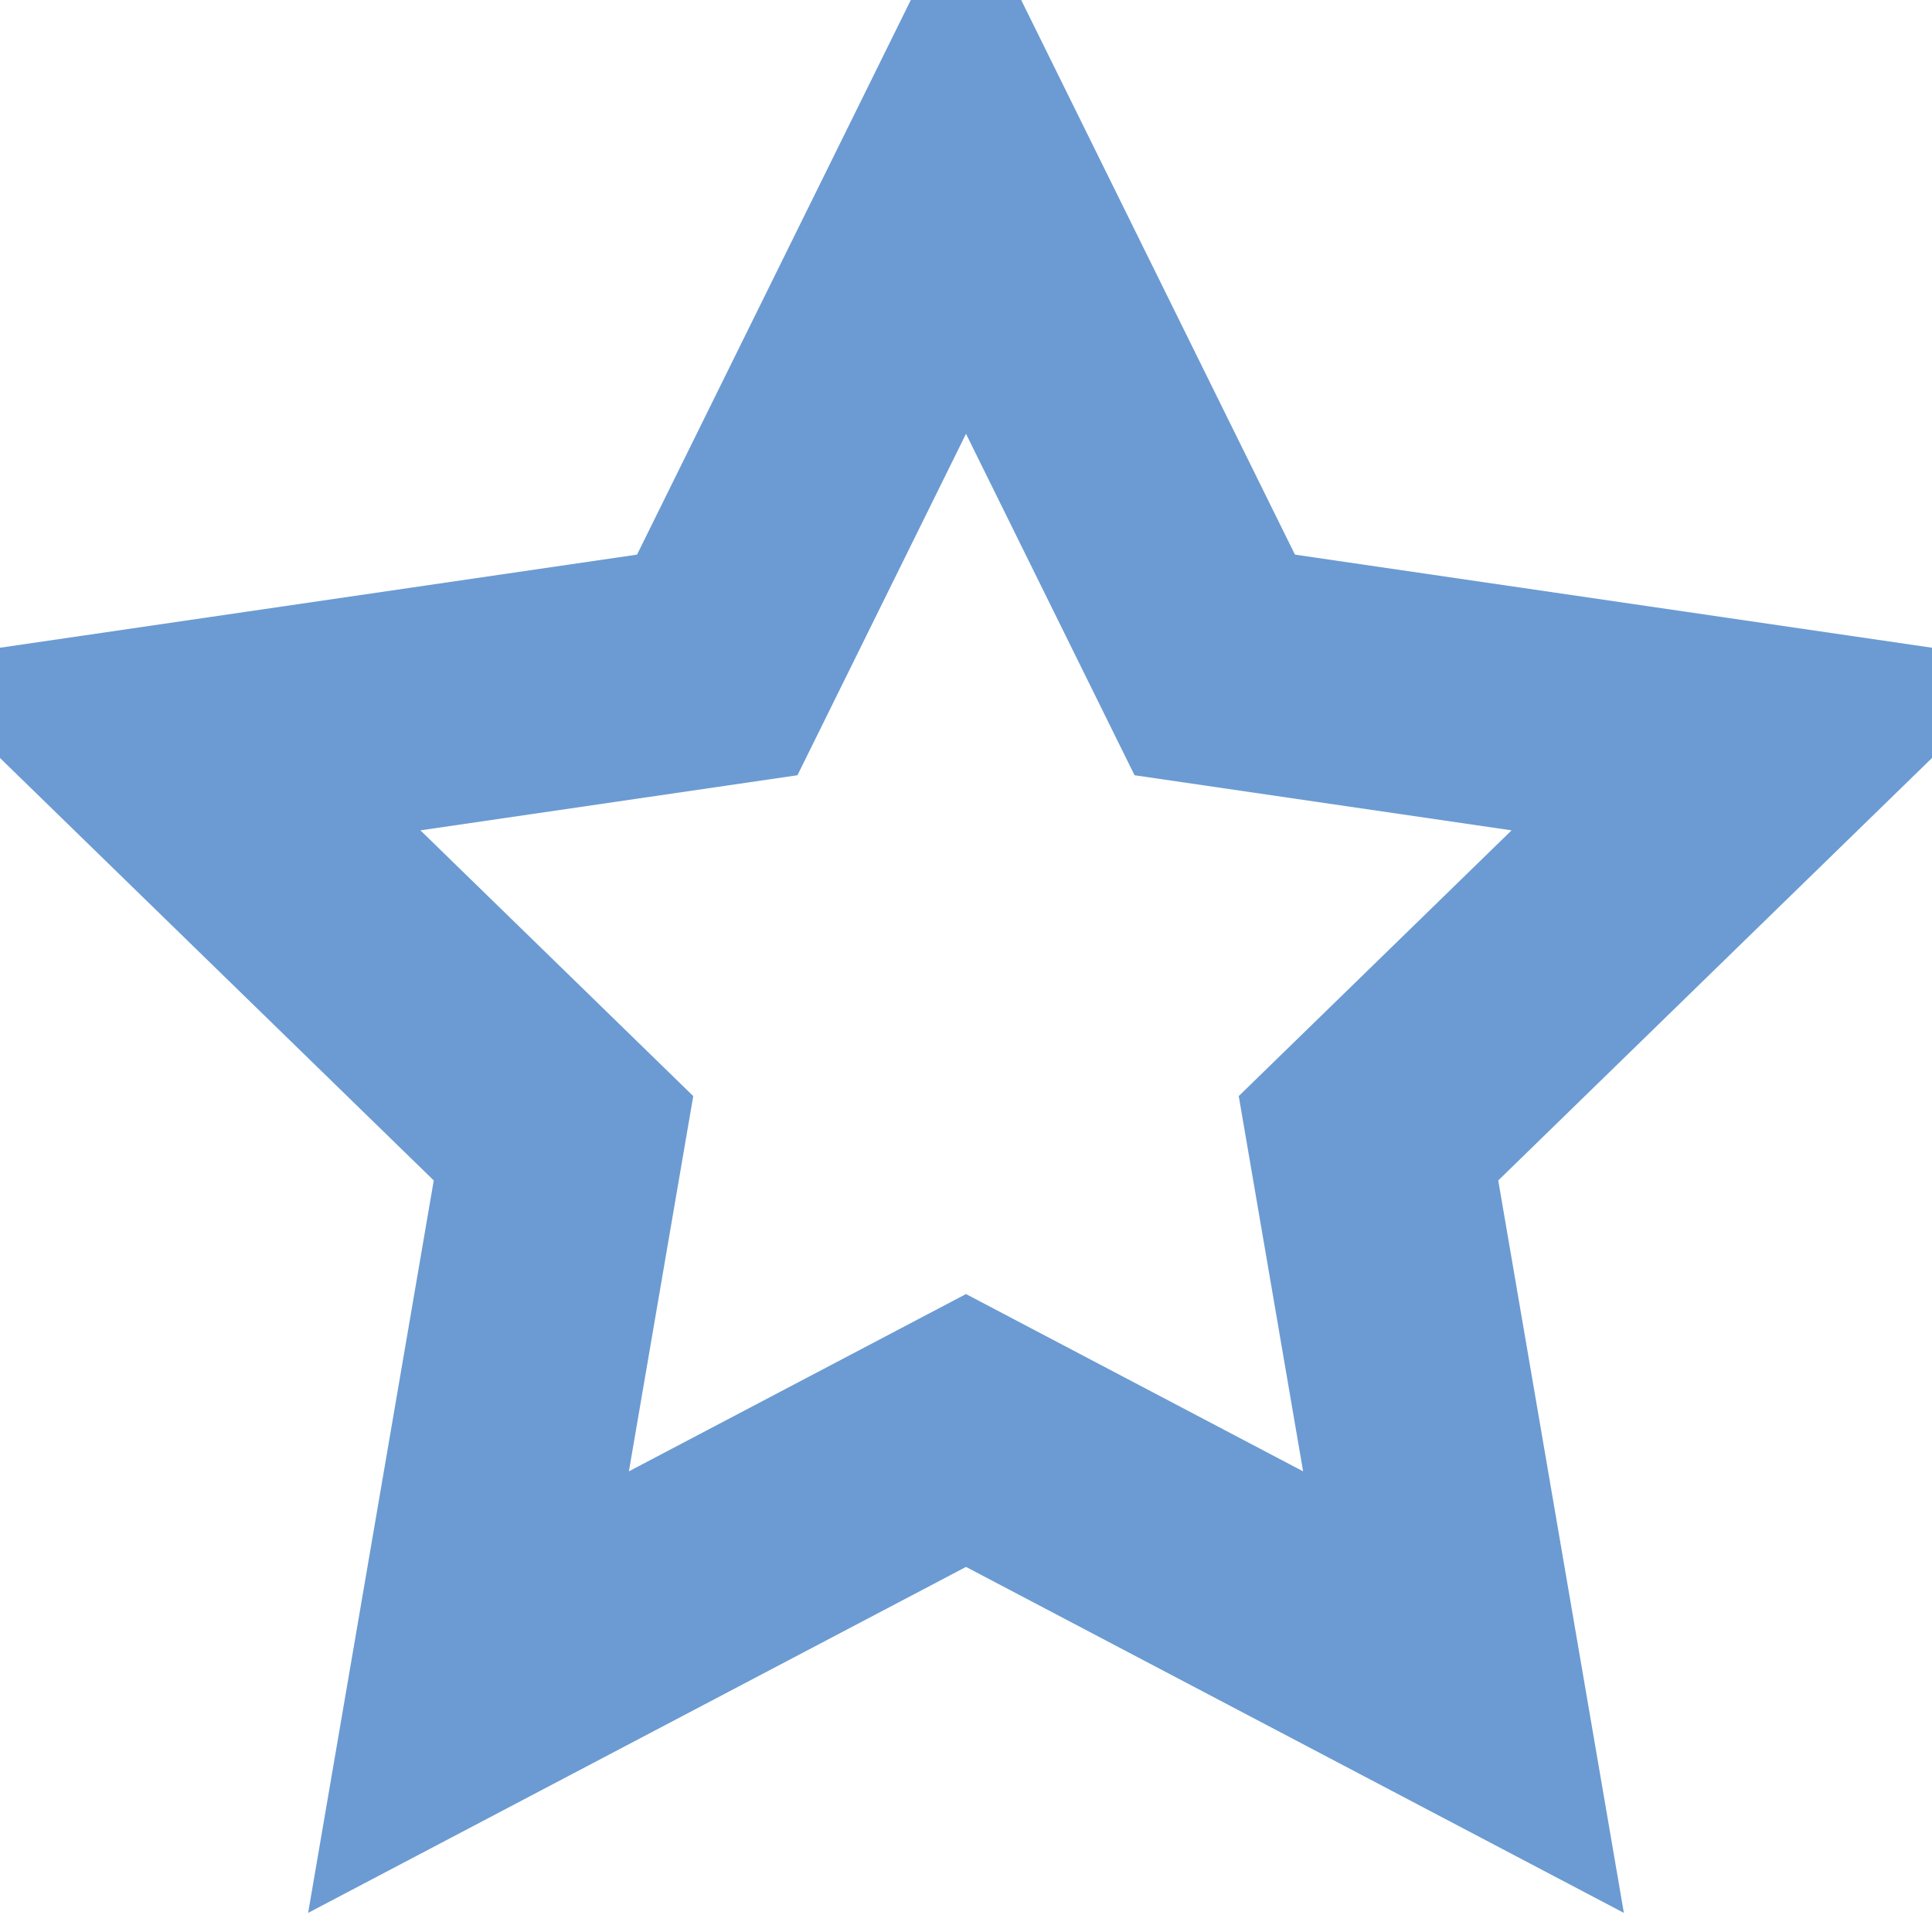 <svg xmlns="http://www.w3.org/2000/svg" width="28" height="28" viewBox="0 0 24 24" fill="none" stroke="#6b9bd2"
    stroke-width="3" stroke-linecap="round" stroke-linejoin="arcs">
    <polygon points="12 2 15.09 8.26 22 9.27 17 14.14 18.18 21.02 12 17.77 5.82 21.02 7 14.14 2 9.27 8.91 8.26 12 2">
    </polygon>
</svg>